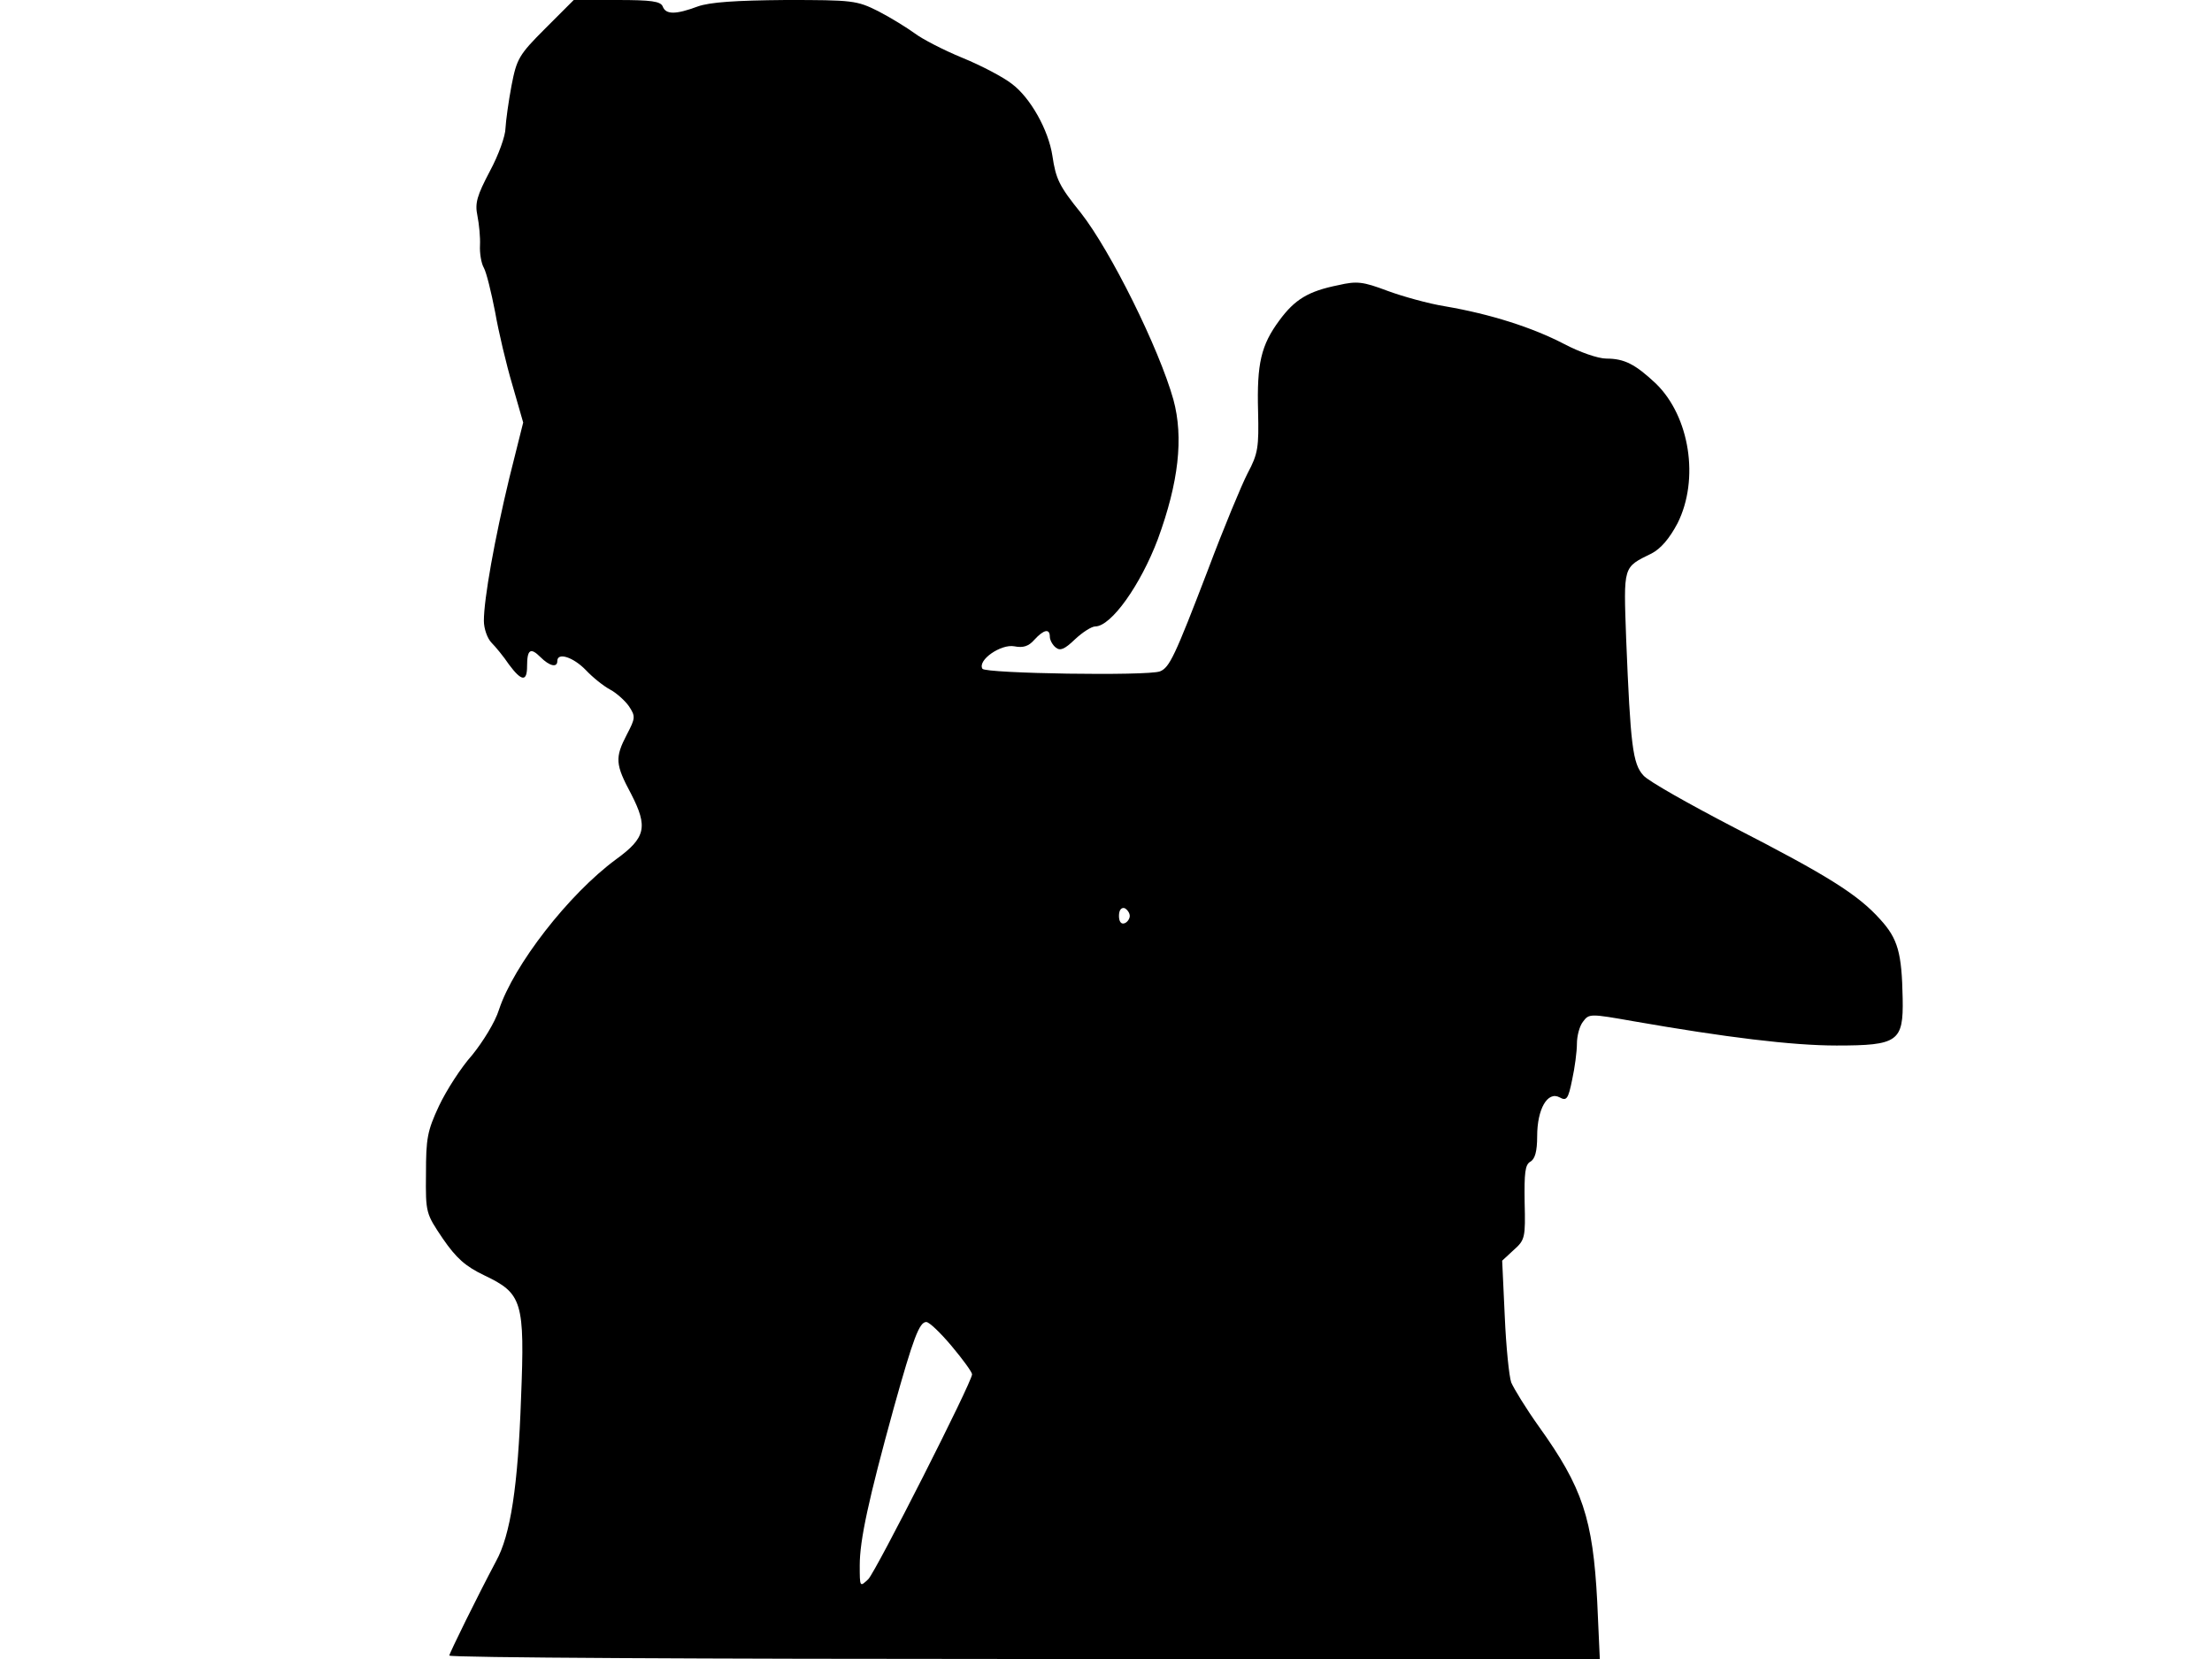 <svg xmlns="http://www.w3.org/2000/svg" width="682.667" height="512" version="1.0" viewBox="0 0 512 384"><path d="M126.2 6.6c-6.1 6.1-6.6 7-7.8 13.2-.7 3.7-1.3 8.1-1.4 9.9 0 1.7-1.6 6.2-3.6 9.9-3 5.7-3.5 7.4-2.9 10.3.4 2 .7 5.1.6 6.9s.3 4.2.9 5.2c.6 1.1 1.7 5.6 2.6 10.2.8 4.6 2.6 12.2 4 16.9l2.5 8.7-3.2 12.8c-3.4 14.1-5.9 28-5.9 33.1 0 1.8.8 4.1 1.8 5.1.9.9 2.8 3.2 4 5 2.9 3.9 4.2 4.1 4.2.4 0-3.9.8-4.4 3.1-2.1 2.1 2.1 3.9 2.5 3.9.9 0-2.1 3.7-.9 6.6 2.1 1.6 1.7 4.1 3.7 5.6 4.5s3.5 2.6 4.4 3.9c1.5 2.3 1.5 2.7-.5 6.5-2.8 5.4-2.7 6.9 1 13.8 3.9 7.6 3.4 10.1-3.5 15.1-11 8.1-23.7 24.5-27.1 34.8-.9 2.9-3.7 7.4-6.2 10.5-2.6 2.9-6 8.2-7.7 11.8-2.7 5.8-3 7.5-3 15.7-.1 9.1 0 9.2 3.9 15 3.1 4.5 5.2 6.4 9.6 8.5 8.8 4.2 9.4 6 8.5 28.5-.7 20.1-2.4 31.6-5.8 37.7-4.3 8.1-10.7 21.1-10.8 21.8 0 .5 59.9.8 133.2.8h133.1l-.6-13.3c-1-19.2-3.4-26.4-13.5-40.5-3-4.2-5.8-8.8-6.4-10.2-.5-1.4-1.2-8.3-1.5-15.3l-.6-12.9 2.7-2.5c2.6-2.3 2.7-2.9 2.5-11-.1-6.8.1-8.7 1.3-9.4 1.1-.6 1.6-2.4 1.6-5.9 0-6.3 2.4-10.5 5.2-9 1.6.9 2 .4 2.9-4.1.6-2.7 1.1-6.5 1.1-8.3s.6-4.1 1.4-5.1c1.4-1.9 1.6-1.9 11.8-.1 21.2 3.7 36.6 5.6 46.9 5.6 14.2 0 15.5-.9 15.3-10.9-.2-10.6-1.1-13.8-5.2-18.3-5.2-5.8-12.3-10.2-33.7-21.2-10.4-5.4-20-10.8-21.1-12.1-2.5-2.7-3-7-4-31.6-.6-17.1-.8-16.5 5.9-19.8 2.1-1.1 4.1-3.4 6-7 5.1-10.2 2.8-24.7-5-32.3-4.8-4.5-7.3-5.8-11.5-5.8-1.9 0-6.2-1.5-9.8-3.4-7.3-3.8-17-6.9-27.5-8.7-3.8-.6-9.9-2.3-13.4-3.6-5.6-2.1-7-2.3-11.3-1.3-7 1.4-10.1 3.3-13.7 8.2-4.2 5.7-5.2 9.9-4.9 21 .2 8.3 0 9.8-2.4 14.3-1.4 2.7-5.6 12.8-9.2 22.4-7.7 20.1-8.9 22.6-11.1 23.5-2.9 1.1-40.4.5-41.1-.6-1.2-2 4.3-5.8 7.4-5.2 2 .4 3.3 0 4.6-1.5 2.2-2.4 3.6-2.7 3.6-.7 0 .7.6 1.9 1.4 2.5 1 .8 2 .4 4.4-1.9 1.8-1.7 3.9-3 4.7-3 3.7 0 10.5-9.6 14.5-20.2 4.8-13.1 6-23.5 3.6-32.3-3.3-11.8-14.5-34.4-21.4-43.2-5-6.2-5.8-7.8-6.6-13.2-.9-6-5.1-13.5-9.4-16.7-1.9-1.5-7-4.2-11.4-6s-9.4-4.4-11.1-5.7c-1.8-1.3-5.5-3.6-8.4-5.1-5-2.5-5.9-2.6-21.5-2.6-11.6.1-17.5.5-20.3 1.5-5.1 1.9-7.4 1.9-8.1 0-.5-1.2-2.6-1.5-10.6-1.5h-10zM261.5 212c0 .7-.6 1.5-1.2 1.7-.8.3-1.3-.4-1.3-1.7s.5-2 1.3-1.8c.6.3 1.2 1.1 1.2 1.8m-41.2 99.6c2.6 3.1 4.7 6 4.7 6.5 0 1.8-22.2 45.5-24 47.4-2 1.9-2 1.9-2-3.2 0-5.8 2-15.1 7.9-36.5 4.5-16.1 5.9-19.8 7.5-19.8.7 0 3.3 2.5 5.9 5.6"/></svg>